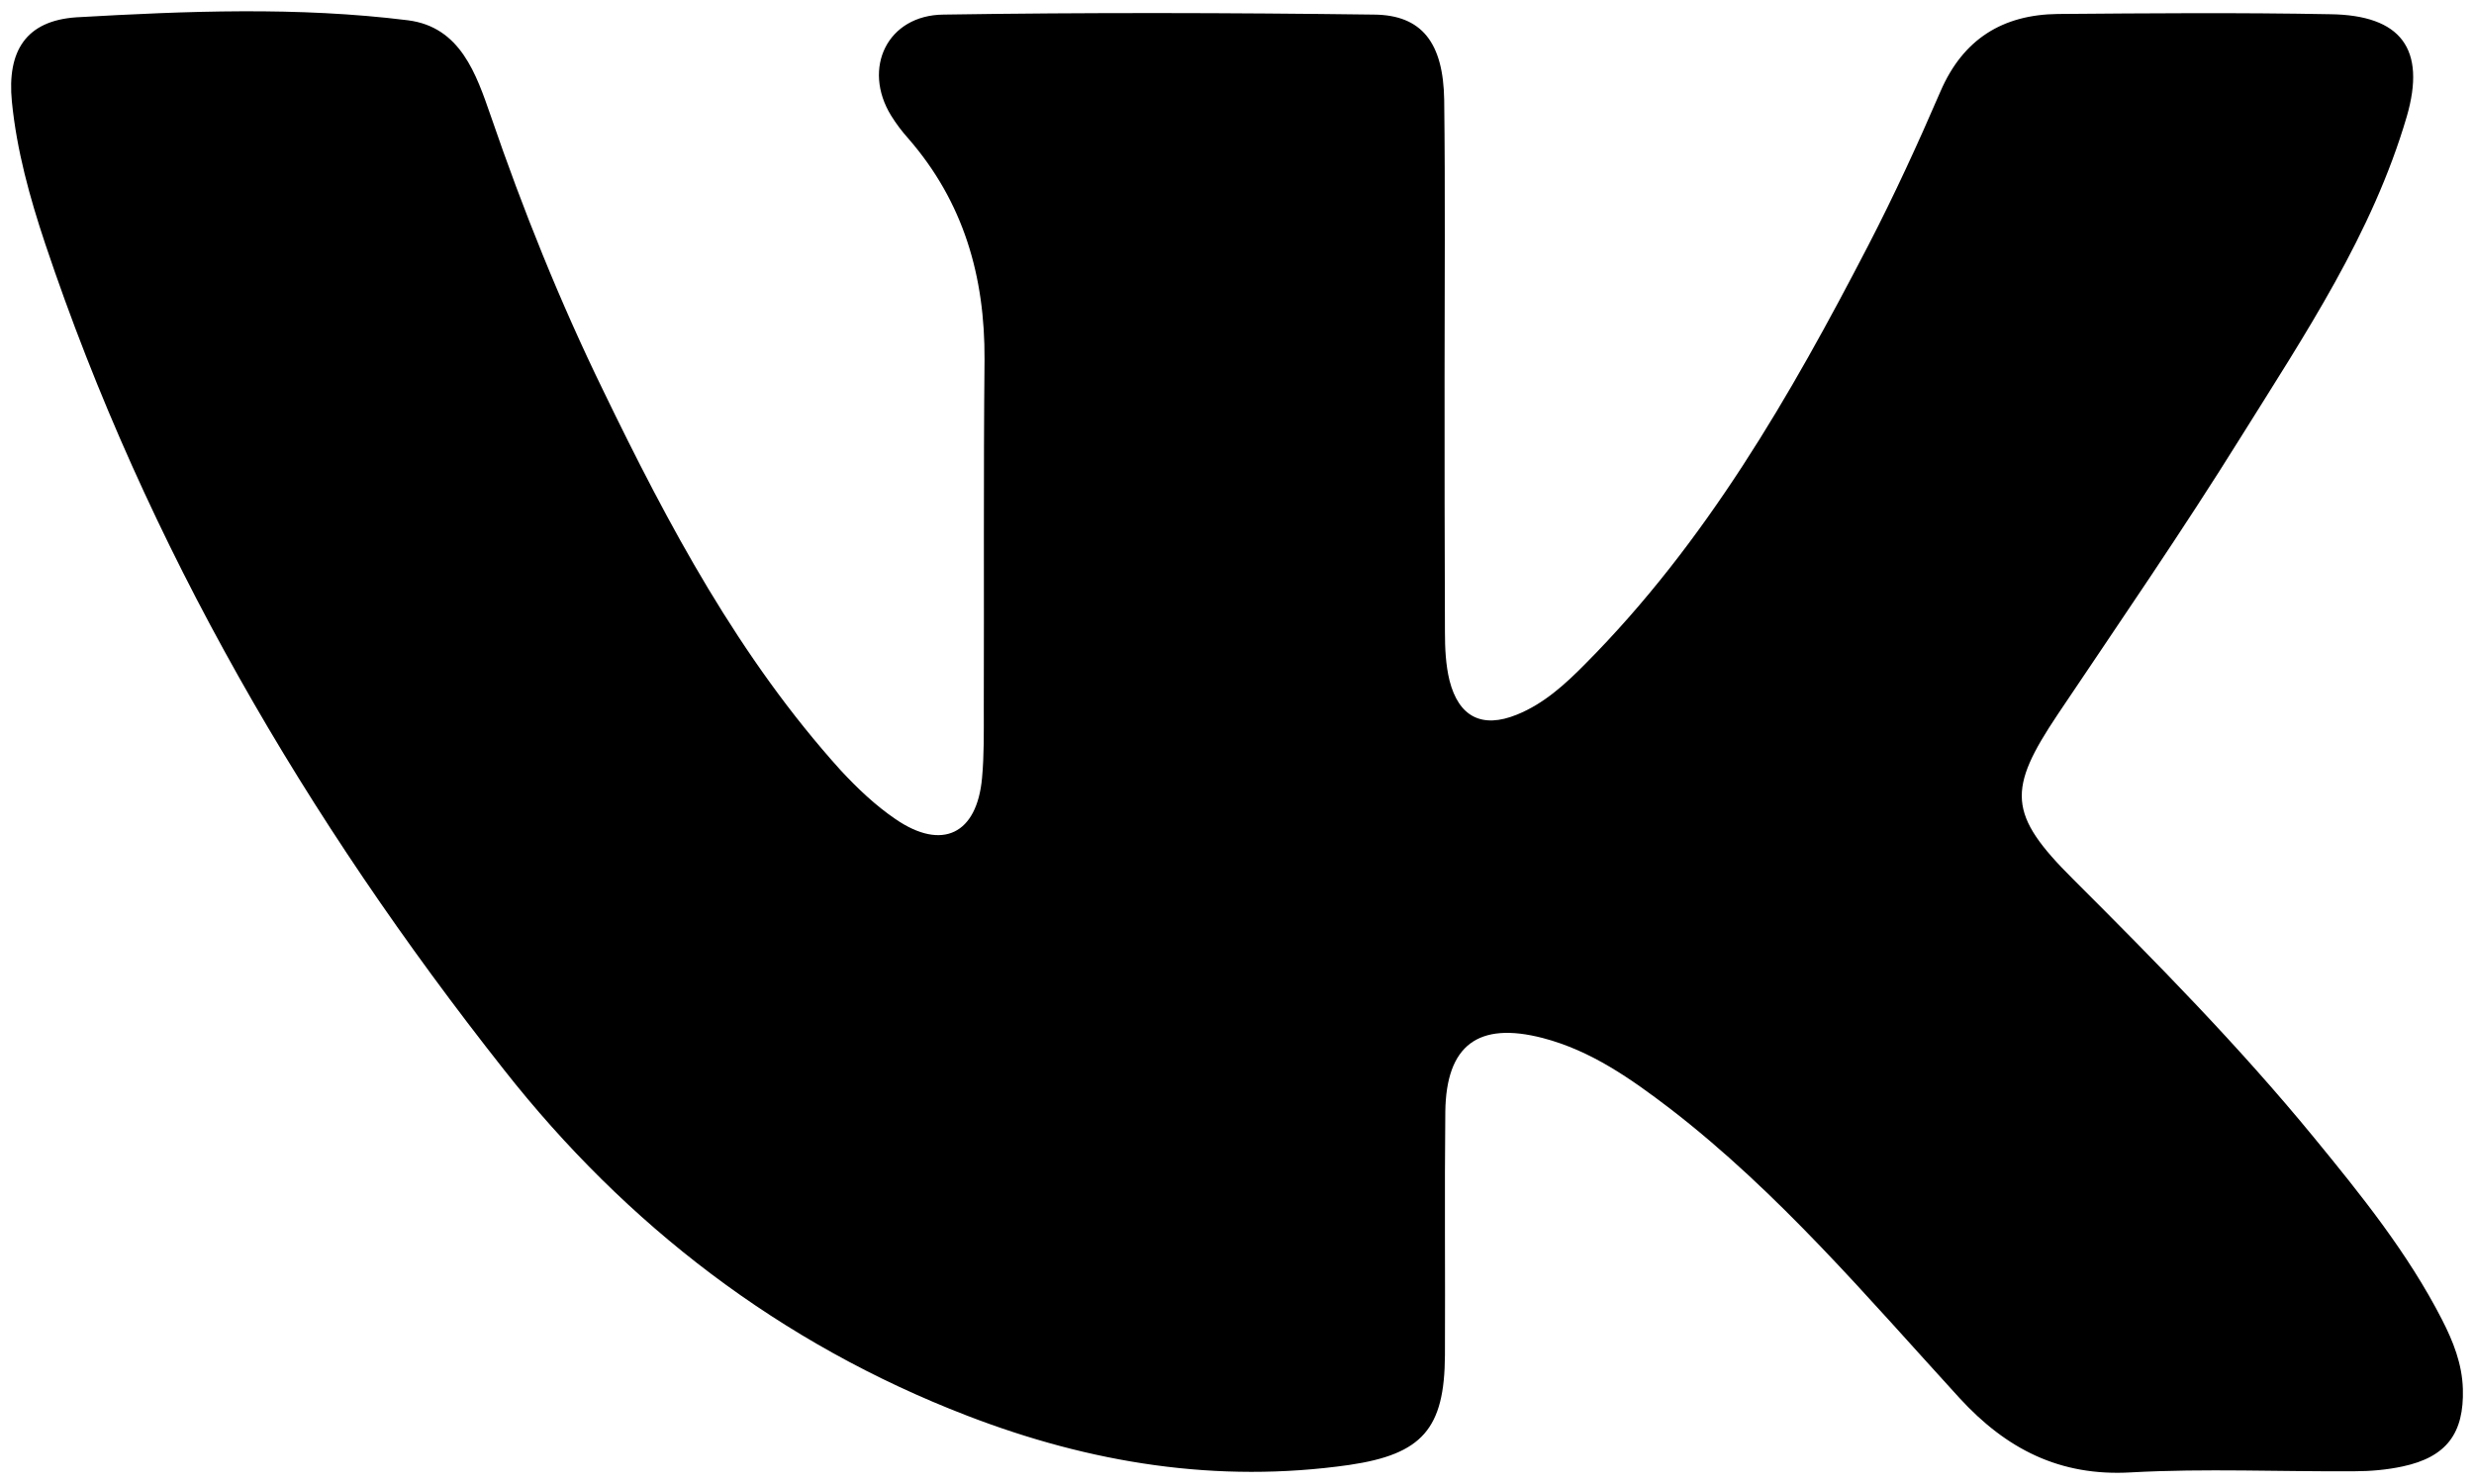 <svg width="20" height="12" viewBox="0 0 20 12"  xmlns="http://www.w3.org/2000/svg">
<path fill-rule="evenodd" clip-rule="evenodd" d="M19.741 10.67C19.465 10.132 19.087 9.663 18.706 9.198C18.1 8.459 17.433 7.782 16.759 7.109C16.23 6.583 16.227 6.386 16.636 5.775C17.135 5.031 17.645 4.29 18.118 3.53C18.632 2.706 19.178 1.891 19.456 0.944C19.616 0.394 19.409 0.122 18.837 0.115C18.103 0.101 17.371 0.107 16.636 0.113C16.191 0.118 15.87 0.315 15.687 0.739C15.505 1.161 15.314 1.577 15.103 1.985C14.472 3.203 13.791 4.387 12.814 5.37C12.652 5.534 12.48 5.691 12.262 5.779C11.981 5.893 11.793 5.797 11.718 5.503C11.687 5.376 11.681 5.241 11.681 5.111C11.678 4.421 11.678 3.732 11.678 3.043C11.678 2.298 11.684 1.554 11.675 0.809C11.668 0.345 11.494 0.121 11.107 0.118C9.946 0.103 8.785 0.1 7.627 0.118C7.173 0.122 6.968 0.552 7.204 0.935C7.245 1.001 7.291 1.062 7.342 1.119C7.79 1.633 7.963 2.236 7.959 2.909C7.95 3.85 7.956 4.792 7.953 5.733C7.953 5.918 7.956 6.105 7.939 6.29C7.898 6.745 7.617 6.882 7.24 6.624C7.077 6.513 6.932 6.375 6.799 6.232C5.976 5.321 5.404 4.249 4.875 3.155C4.525 2.437 4.228 1.697 3.968 0.939C3.85 0.6 3.723 0.218 3.298 0.164C2.408 0.053 1.511 0.089 0.616 0.14C0.21 0.168 0.056 0.412 0.096 0.821C0.135 1.216 0.24 1.595 0.365 1.97C1.187 4.424 2.478 6.628 4.074 8.65C5.064 9.909 6.309 10.866 7.817 11.447C8.812 11.831 9.84 11.998 10.907 11.846C11.497 11.759 11.678 11.555 11.681 10.958C11.684 10.302 11.677 9.645 11.684 8.989C11.691 8.451 11.95 8.258 12.473 8.394C12.863 8.496 13.184 8.723 13.5 8.964C14.381 9.643 15.095 10.489 15.841 11.305C16.218 11.716 16.651 11.94 17.228 11.906C17.828 11.873 18.432 11.901 19.033 11.897C19.164 11.897 19.297 11.885 19.423 11.858C19.779 11.782 19.92 11.589 19.91 11.232C19.904 11.027 19.831 10.846 19.741 10.67Z" />
</svg>
